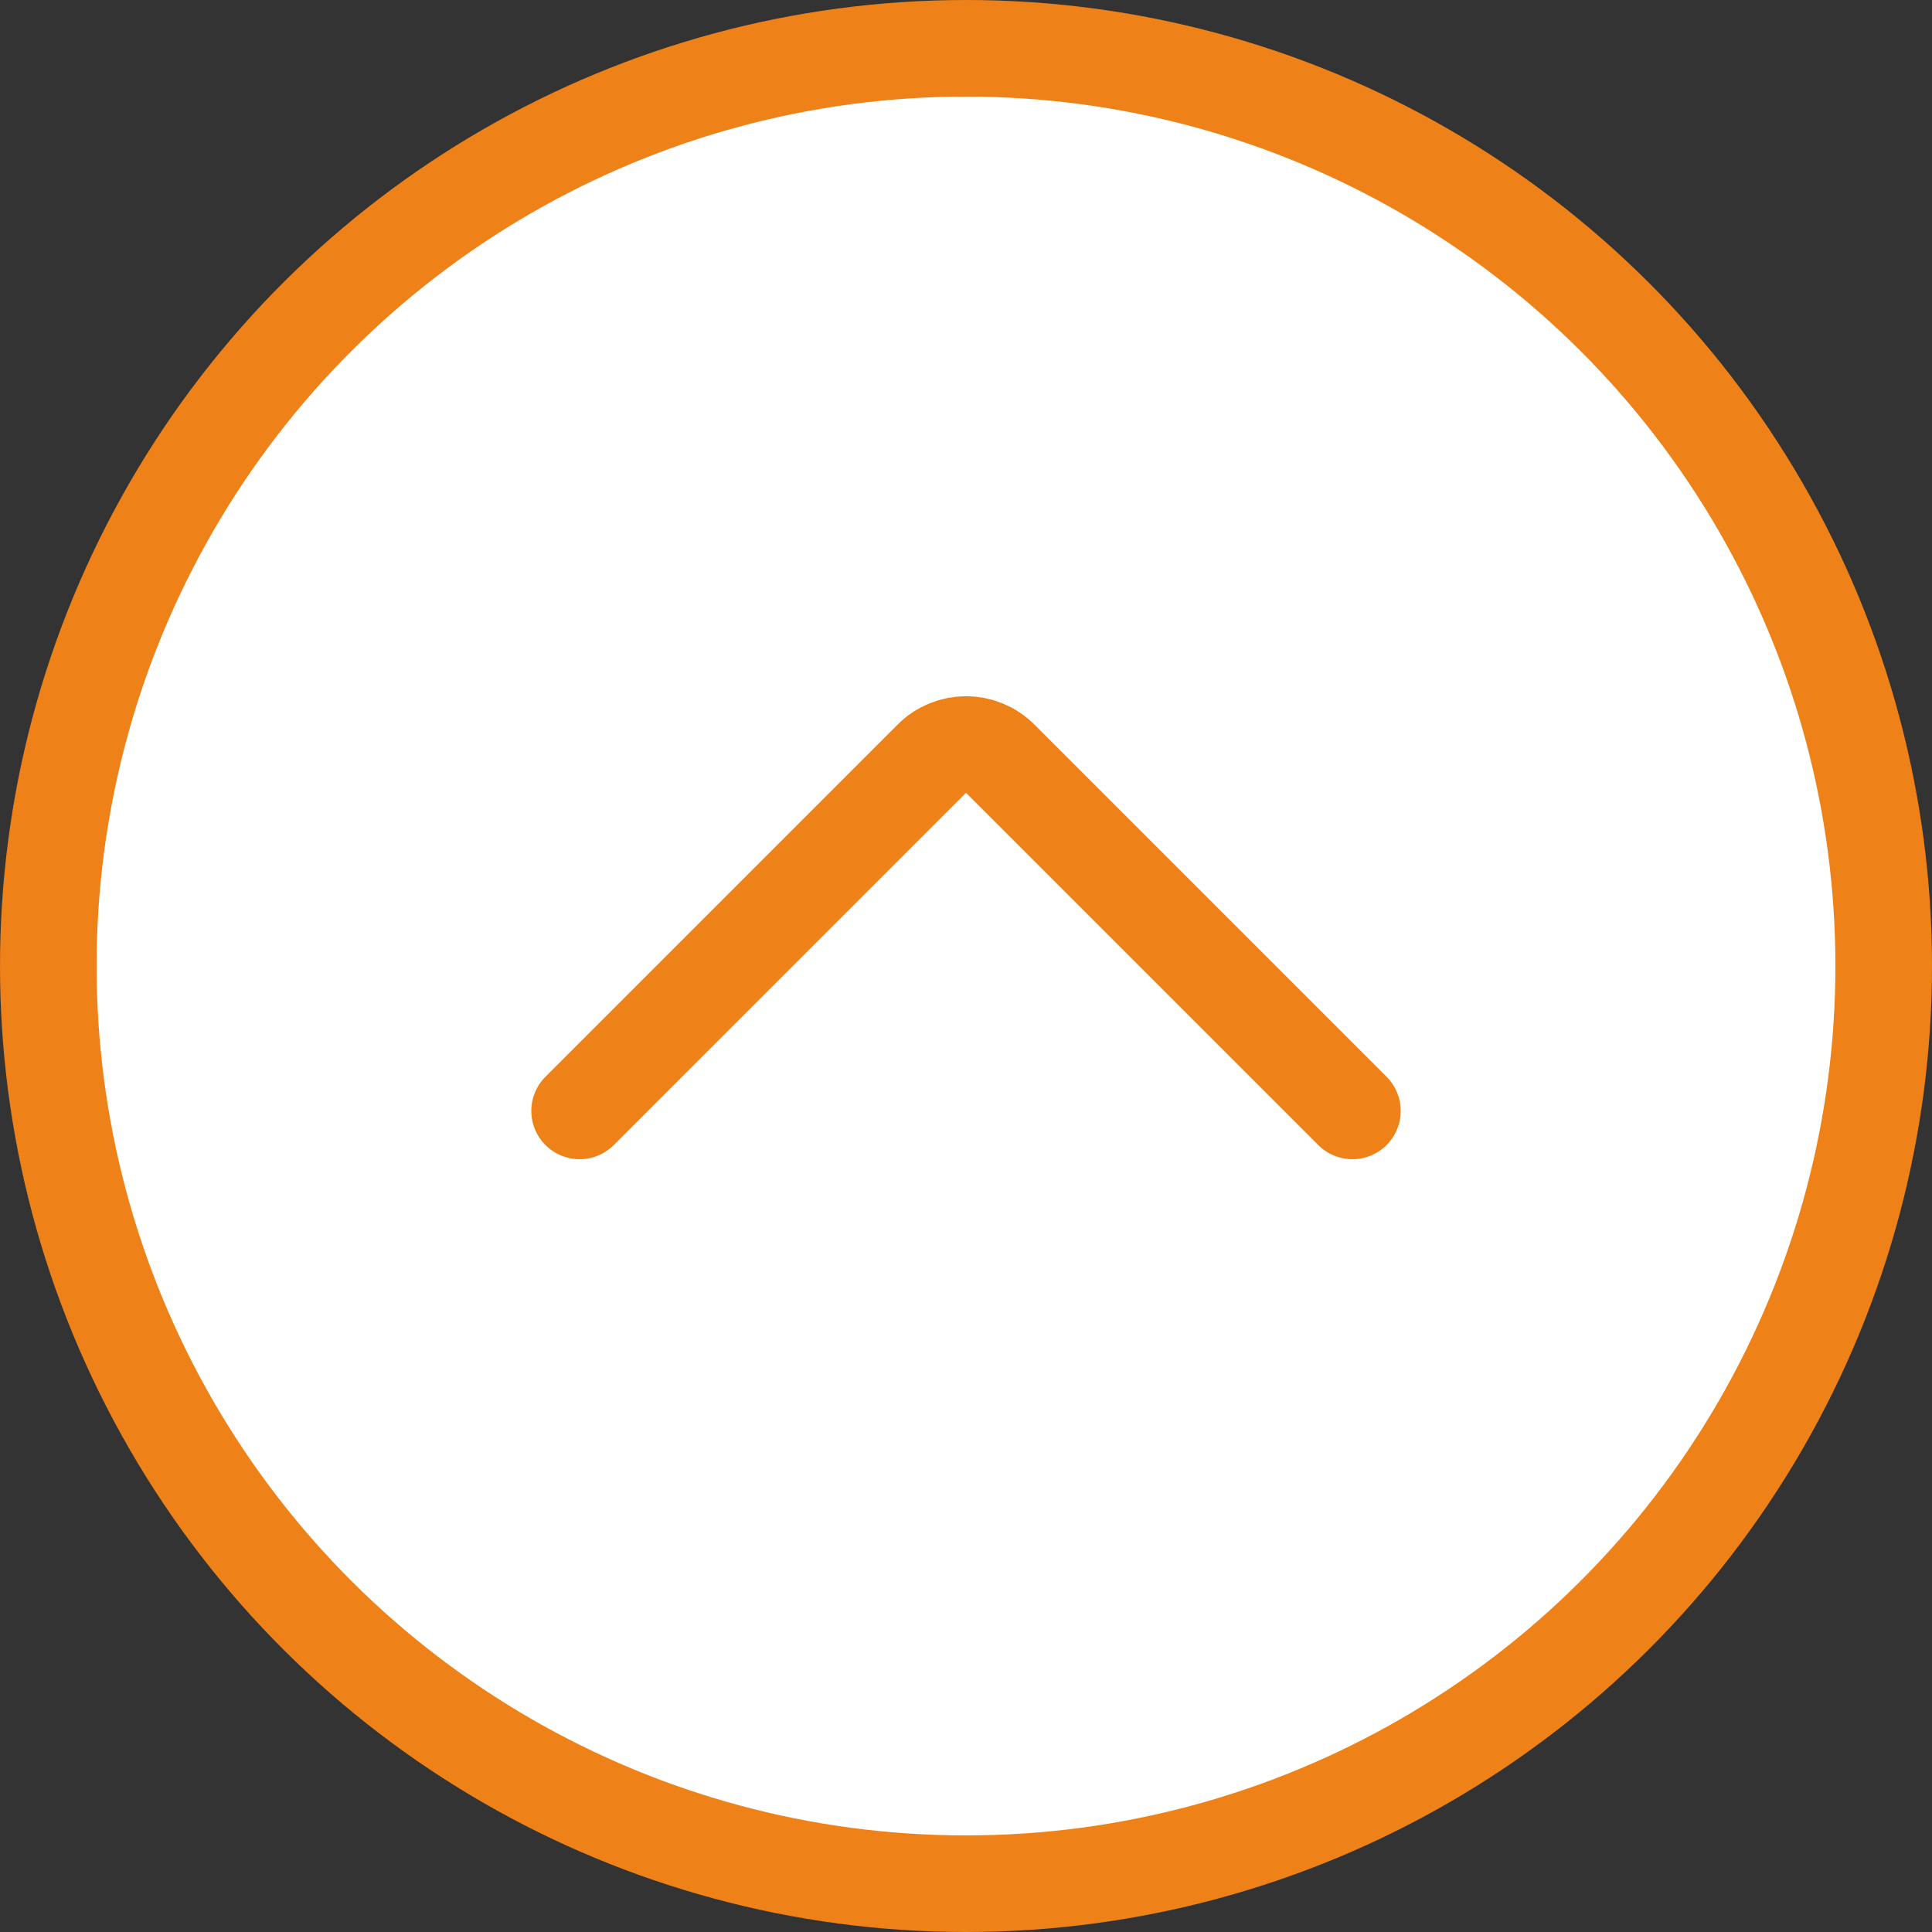<svg width="40" height="40" viewBox="0 0 40 40" fill="none" xmlns="http://www.w3.org/2000/svg">
<rect x="0" y="0" width="40" height="40" fill="#333333" stroke="none"/>
<circle cx="20" cy="20" r="19" transform="rotate(90 20 20)" fill="white" stroke="#EF8119" stroke-width="2"/>
<path d="M28 23L20.707 15.707C20.317 15.317 19.683 15.317 19.293 15.707L12 23" stroke="#EF8119" stroke-width="2" stroke-linecap="round"/>
</svg>
